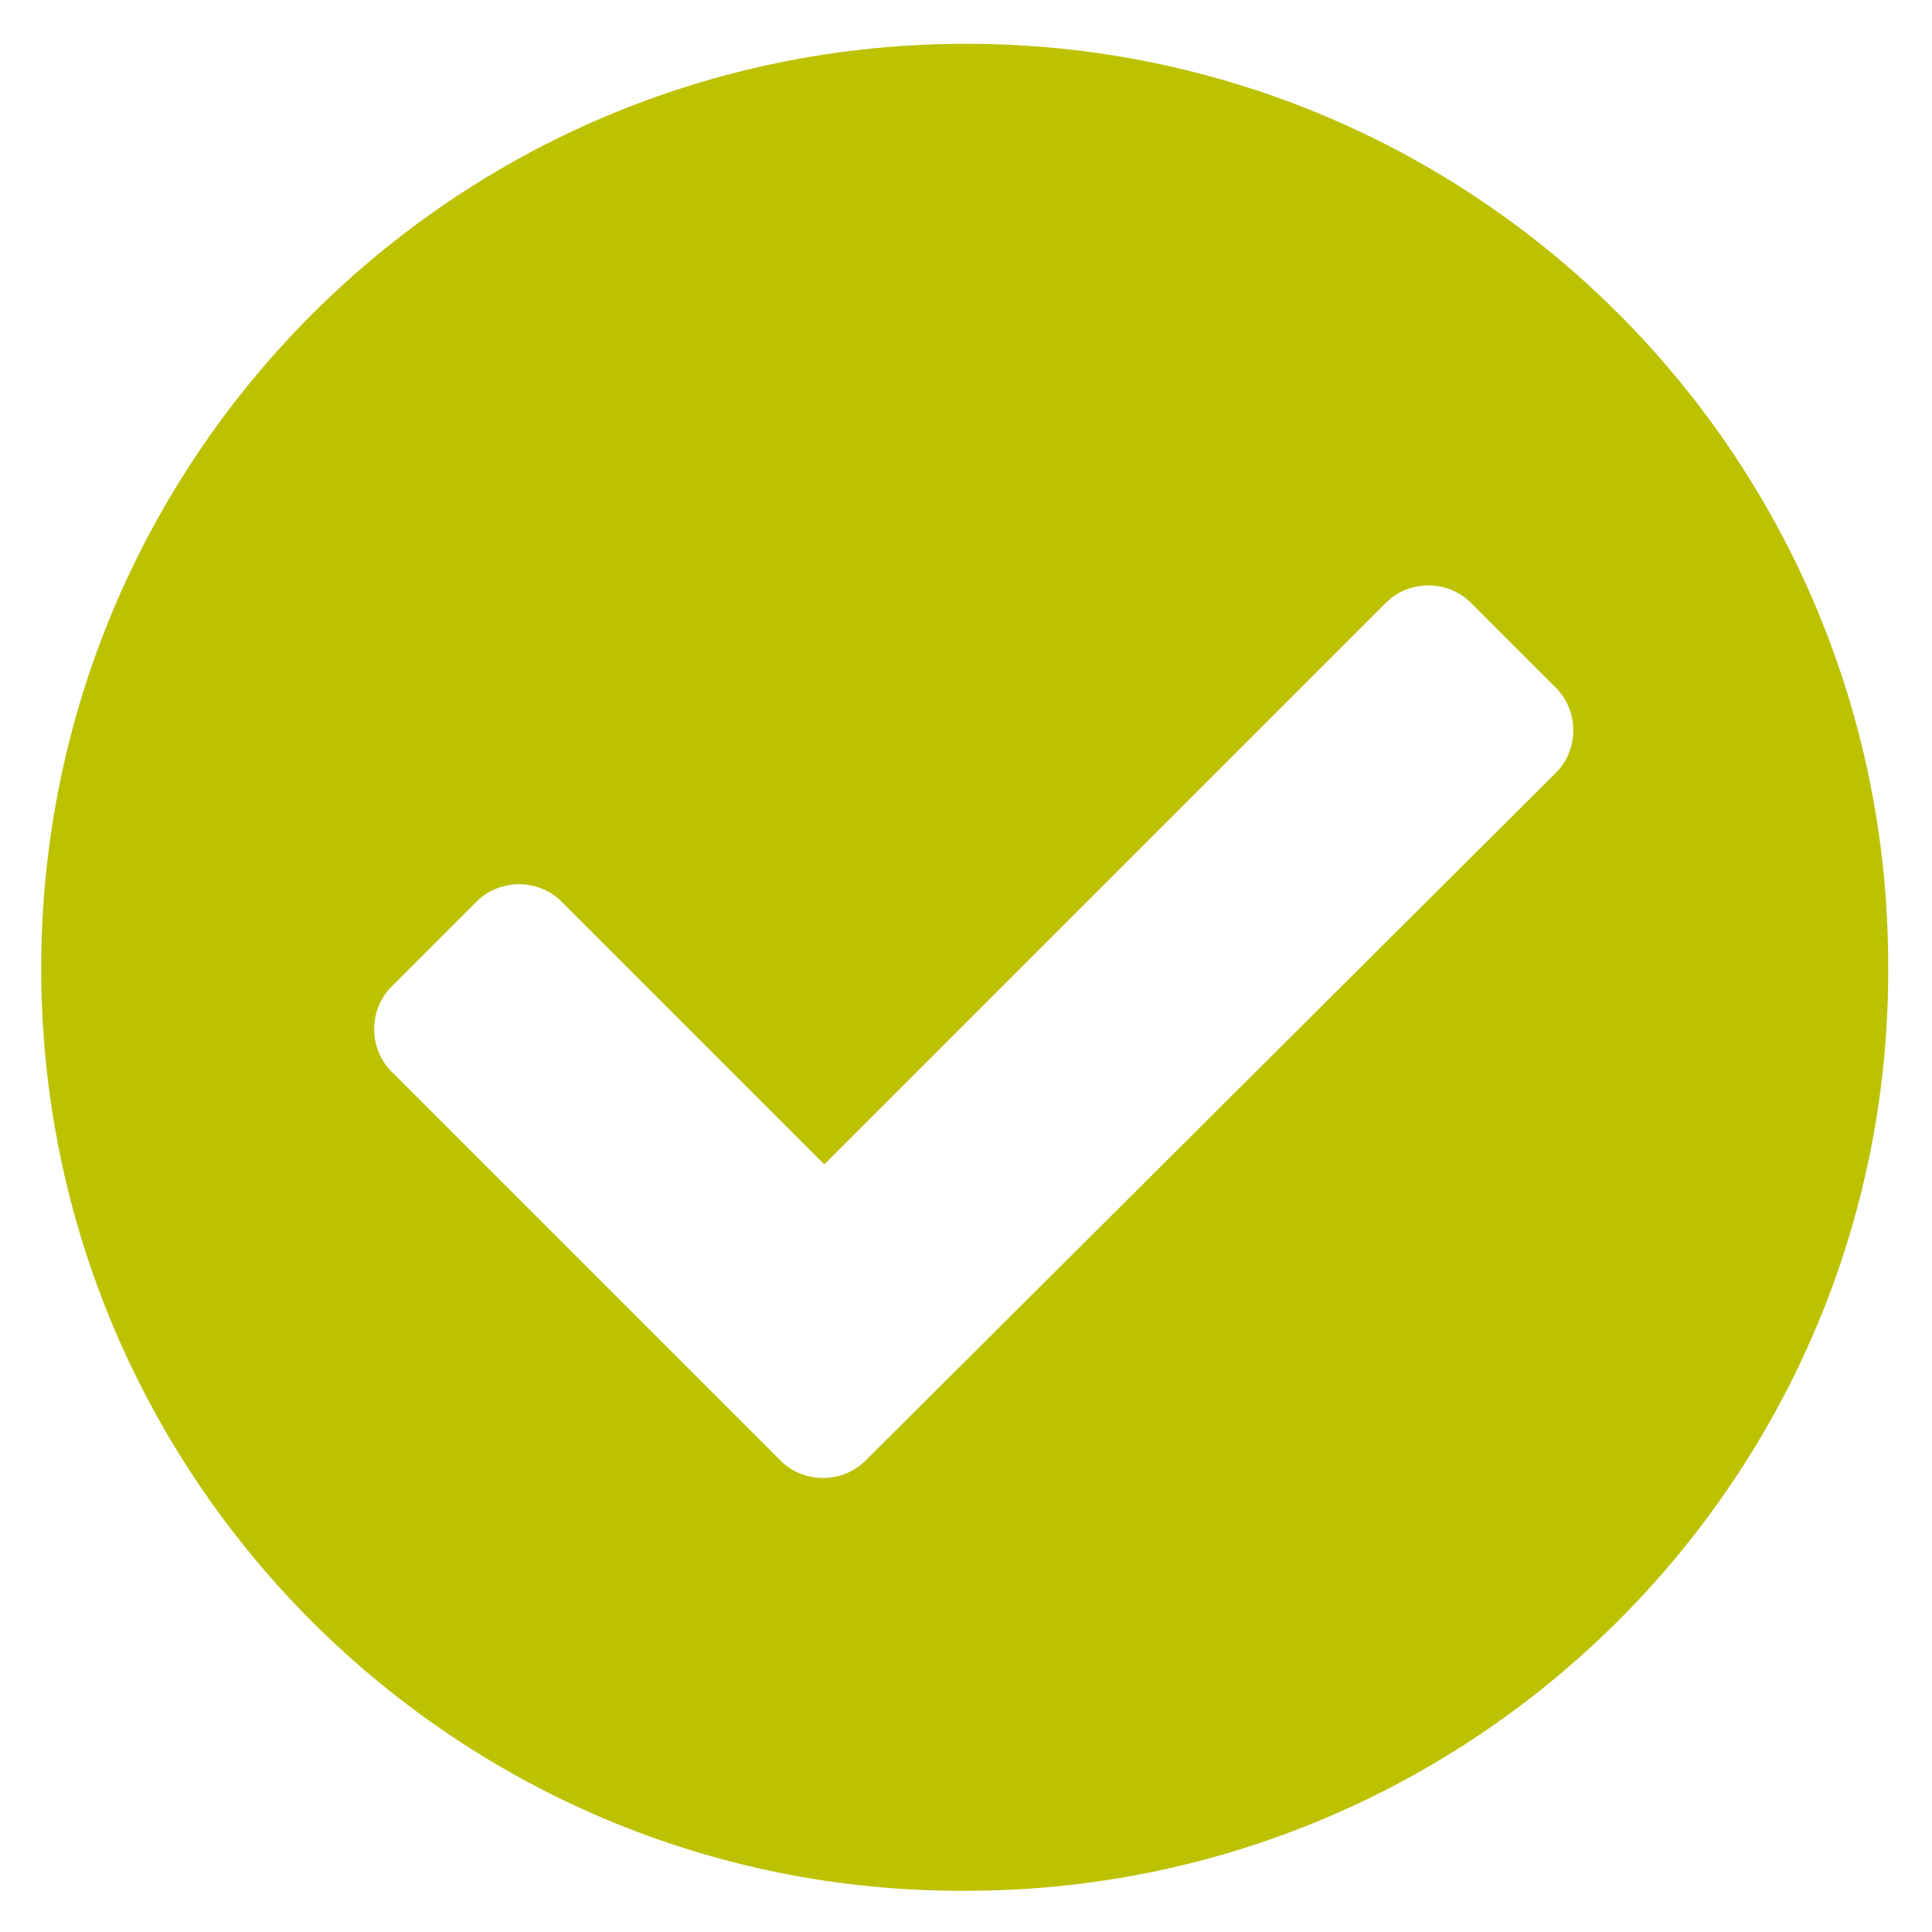 <?xml version="1.0" encoding="utf-8"?>
<!-- Generator: Adobe Illustrator 25.2.0, SVG Export Plug-In . SVG Version: 6.00 Build 0)  -->
<svg version="1.1" id="Ebene_1" xmlns="http://www.w3.org/2000/svg" xmlns:xlink="http://www.w3.org/1999/xlink" x="0px" y="0px"
	 viewBox="0 0 75 75" style="enable-background:new 0 0 75 75;" xml:space="preserve">
<style type="text/css">
	.st0{fill:#BCC100;}
</style>
<path class="st0" d="M37.5,1.7C37.5,1.7,37.5,1.7,37.5,1.7C17.6,1.7,1.6,17.8,1.6,37.6c0,19.8,16.1,35.9,35.9,35.8
	c19.8,0,35.9-16.1,35.8-35.9C73.3,17.7,57.3,1.7,37.5,1.7z M60.4,30C60.4,30,60.4,30,60.4,30L33.6,56.7c-0.9,0.9-2.4,0.9-3.3,0
	L15.2,41.6c-0.9-0.9-0.9-2.4,0-3.3c0,0,0,0,0,0l3.3-3.3c0.9-0.9,2.4-0.9,3.3,0c0,0,0,0,0,0L32,45.2l21.8-21.8c0.9-0.9,2.4-0.9,3.3,0
	c0,0,0,0,0,0l3.3,3.3C61.3,27.6,61.3,29.1,60.4,30z"/>
</svg>
